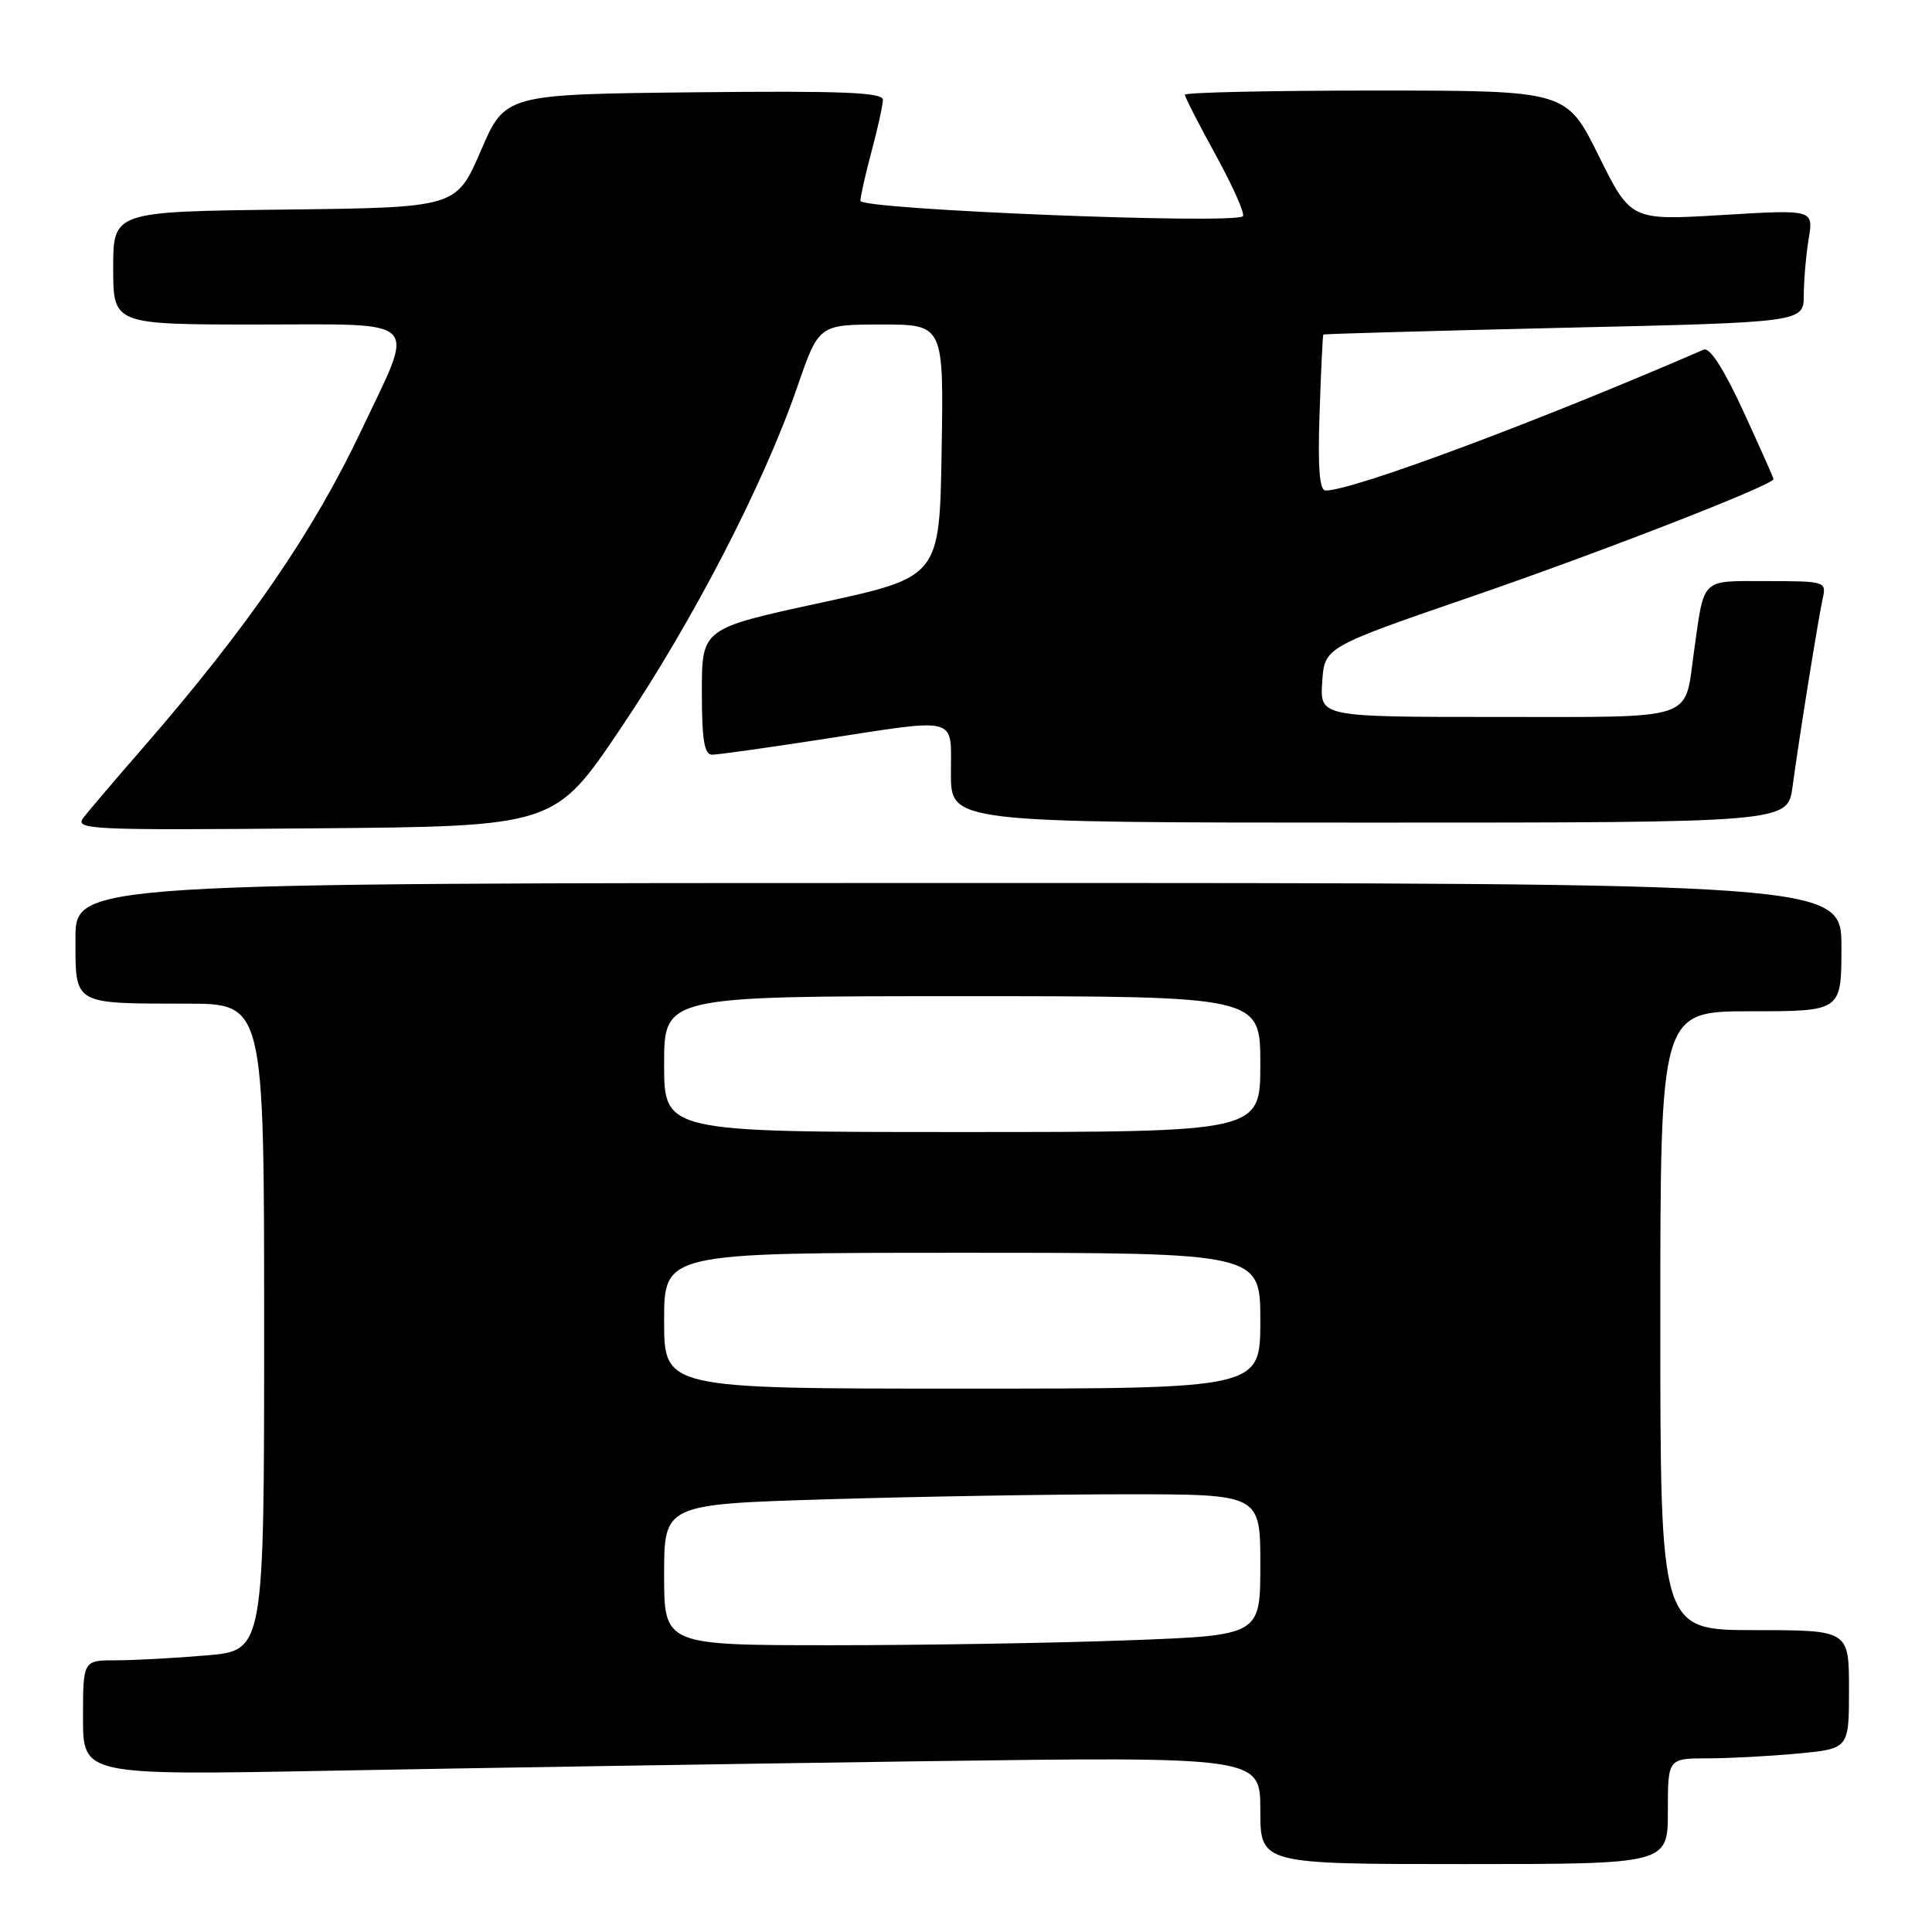 <?xml version="1.0" encoding="UTF-8" standalone="no"?>
<!DOCTYPE svg PUBLIC "-//W3C//DTD SVG 1.1//EN" "http://www.w3.org/Graphics/SVG/1.1/DTD/svg11.dtd" >
<svg xmlns="http://www.w3.org/2000/svg" xmlns:xlink="http://www.w3.org/1999/xlink" version="1.1" viewBox="0 0 256 256">
 <g >
 <path fill="currentColor"
d=" M 221.00 240.00 C 221.00 233.00 221.00 233.00 226.25 232.99 C 229.14 232.99 234.54 232.70 238.25 232.35 C 245.00 231.71 245.00 231.71 245.00 223.86 C 245.00 216.00 245.00 216.00 232.50 216.00 C 220.00 216.00 220.00 216.00 220.00 175.00 C 220.00 134.00 220.00 134.00 232.00 134.00 C 244.00 134.00 244.00 134.00 244.00 125.50 C 244.00 117.00 244.00 117.00 127.00 117.00 C 10.00 117.00 10.00 117.00 10.00 124.38 C 10.00 133.21 9.58 132.97 24.75 132.99 C 35.00 133.00 35.00 133.00 35.00 175.85 C 35.00 218.71 35.00 218.71 27.35 219.35 C 23.14 219.71 17.74 220.00 15.35 220.00 C 11.00 220.00 11.00 220.00 11.00 227.62 C 11.00 235.24 11.00 235.24 43.75 234.63 C 61.76 234.29 96.86 233.73 121.75 233.38 C 167.00 232.76 167.00 232.76 167.00 239.88 C 167.00 247.00 167.00 247.00 194.00 247.00 C 221.00 247.00 221.00 247.00 221.00 240.00 Z  M 82.25 96.50 C 91.82 82.29 101.21 64.14 105.65 51.25 C 108.50 43.01 108.50 43.01 116.77 43.00 C 125.05 43.00 125.05 43.00 124.77 59.73 C 124.50 76.45 124.50 76.45 108.75 79.87 C 93.00 83.28 93.00 83.28 93.00 91.64 C 93.00 98.02 93.32 100.00 94.36 100.00 C 95.11 100.00 101.52 99.10 108.61 98.01 C 127.33 95.12 126.00 94.78 126.00 102.50 C 126.00 109.00 126.00 109.00 181.44 109.00 C 236.88 109.00 236.88 109.00 237.52 104.25 C 238.43 97.51 240.94 81.92 241.53 79.25 C 242.02 77.06 241.81 77.00 234.13 77.00 C 225.24 77.00 225.86 76.39 224.44 86.50 C 223.17 95.60 225.00 95.00 198.41 95.00 C 174.89 95.00 174.89 95.00 175.20 90.38 C 175.50 85.76 175.50 85.76 195.00 79.05 C 212.16 73.15 235.00 64.26 235.00 63.48 C 235.00 63.32 233.20 59.28 231.00 54.49 C 228.41 48.87 226.55 45.98 225.75 46.33 C 203.65 55.91 179.27 65.00 175.65 65.00 C 174.84 65.00 174.60 62.00 174.85 54.75 C 175.04 49.11 175.26 44.42 175.35 44.33 C 175.43 44.24 189.79 43.84 207.25 43.43 C 239.00 42.71 239.00 42.71 239.01 39.10 C 239.02 37.12 239.31 33.76 239.66 31.63 C 240.30 27.76 240.30 27.76 228.20 28.49 C 216.09 29.22 216.09 29.22 211.82 20.61 C 207.55 12.00 207.55 12.00 182.28 12.00 C 168.37 12.00 157.00 12.25 157.00 12.55 C 157.00 12.85 158.85 16.47 161.12 20.60 C 163.38 24.72 164.99 28.35 164.69 28.65 C 163.57 29.76 114.00 27.77 114.01 26.61 C 114.02 26.00 114.69 23.02 115.50 20.00 C 116.31 16.98 116.98 13.93 116.99 13.23 C 117.00 12.24 111.65 12.02 91.96 12.23 C 66.93 12.50 66.93 12.50 63.70 20.00 C 60.46 27.50 60.46 27.50 37.73 27.77 C 15.00 28.04 15.00 28.04 15.00 35.52 C 15.00 43.00 15.00 43.00 34.11 43.00 C 56.23 43.00 55.08 41.83 47.89 57.00 C 41.49 70.53 32.86 83.07 19.02 99.00 C 15.43 103.12 11.88 107.29 11.12 108.26 C 9.80 109.94 11.27 110.02 41.62 109.76 C 73.50 109.50 73.50 109.50 82.25 96.50 Z  M 88.00 208.66 C 88.00 199.32 88.00 199.32 109.75 198.66 C 121.71 198.30 139.49 198.00 149.25 198.00 C 167.00 198.00 167.00 198.00 167.00 207.34 C 167.00 216.69 167.00 216.69 149.75 217.34 C 140.26 217.70 122.49 218.00 110.25 218.00 C 88.00 218.00 88.00 218.00 88.00 208.66 Z  M 88.00 175.00 C 88.00 166.00 88.00 166.00 127.50 166.00 C 167.00 166.00 167.00 166.00 167.00 175.00 C 167.00 184.00 167.00 184.00 127.50 184.00 C 88.00 184.00 88.00 184.00 88.00 175.00 Z  M 88.00 141.00 C 88.00 132.00 88.00 132.00 127.50 132.00 C 167.00 132.00 167.00 132.00 167.00 141.00 C 167.00 150.00 167.00 150.00 127.50 150.00 C 88.00 150.00 88.00 150.00 88.00 141.00 Z "/>
</g>
</svg>